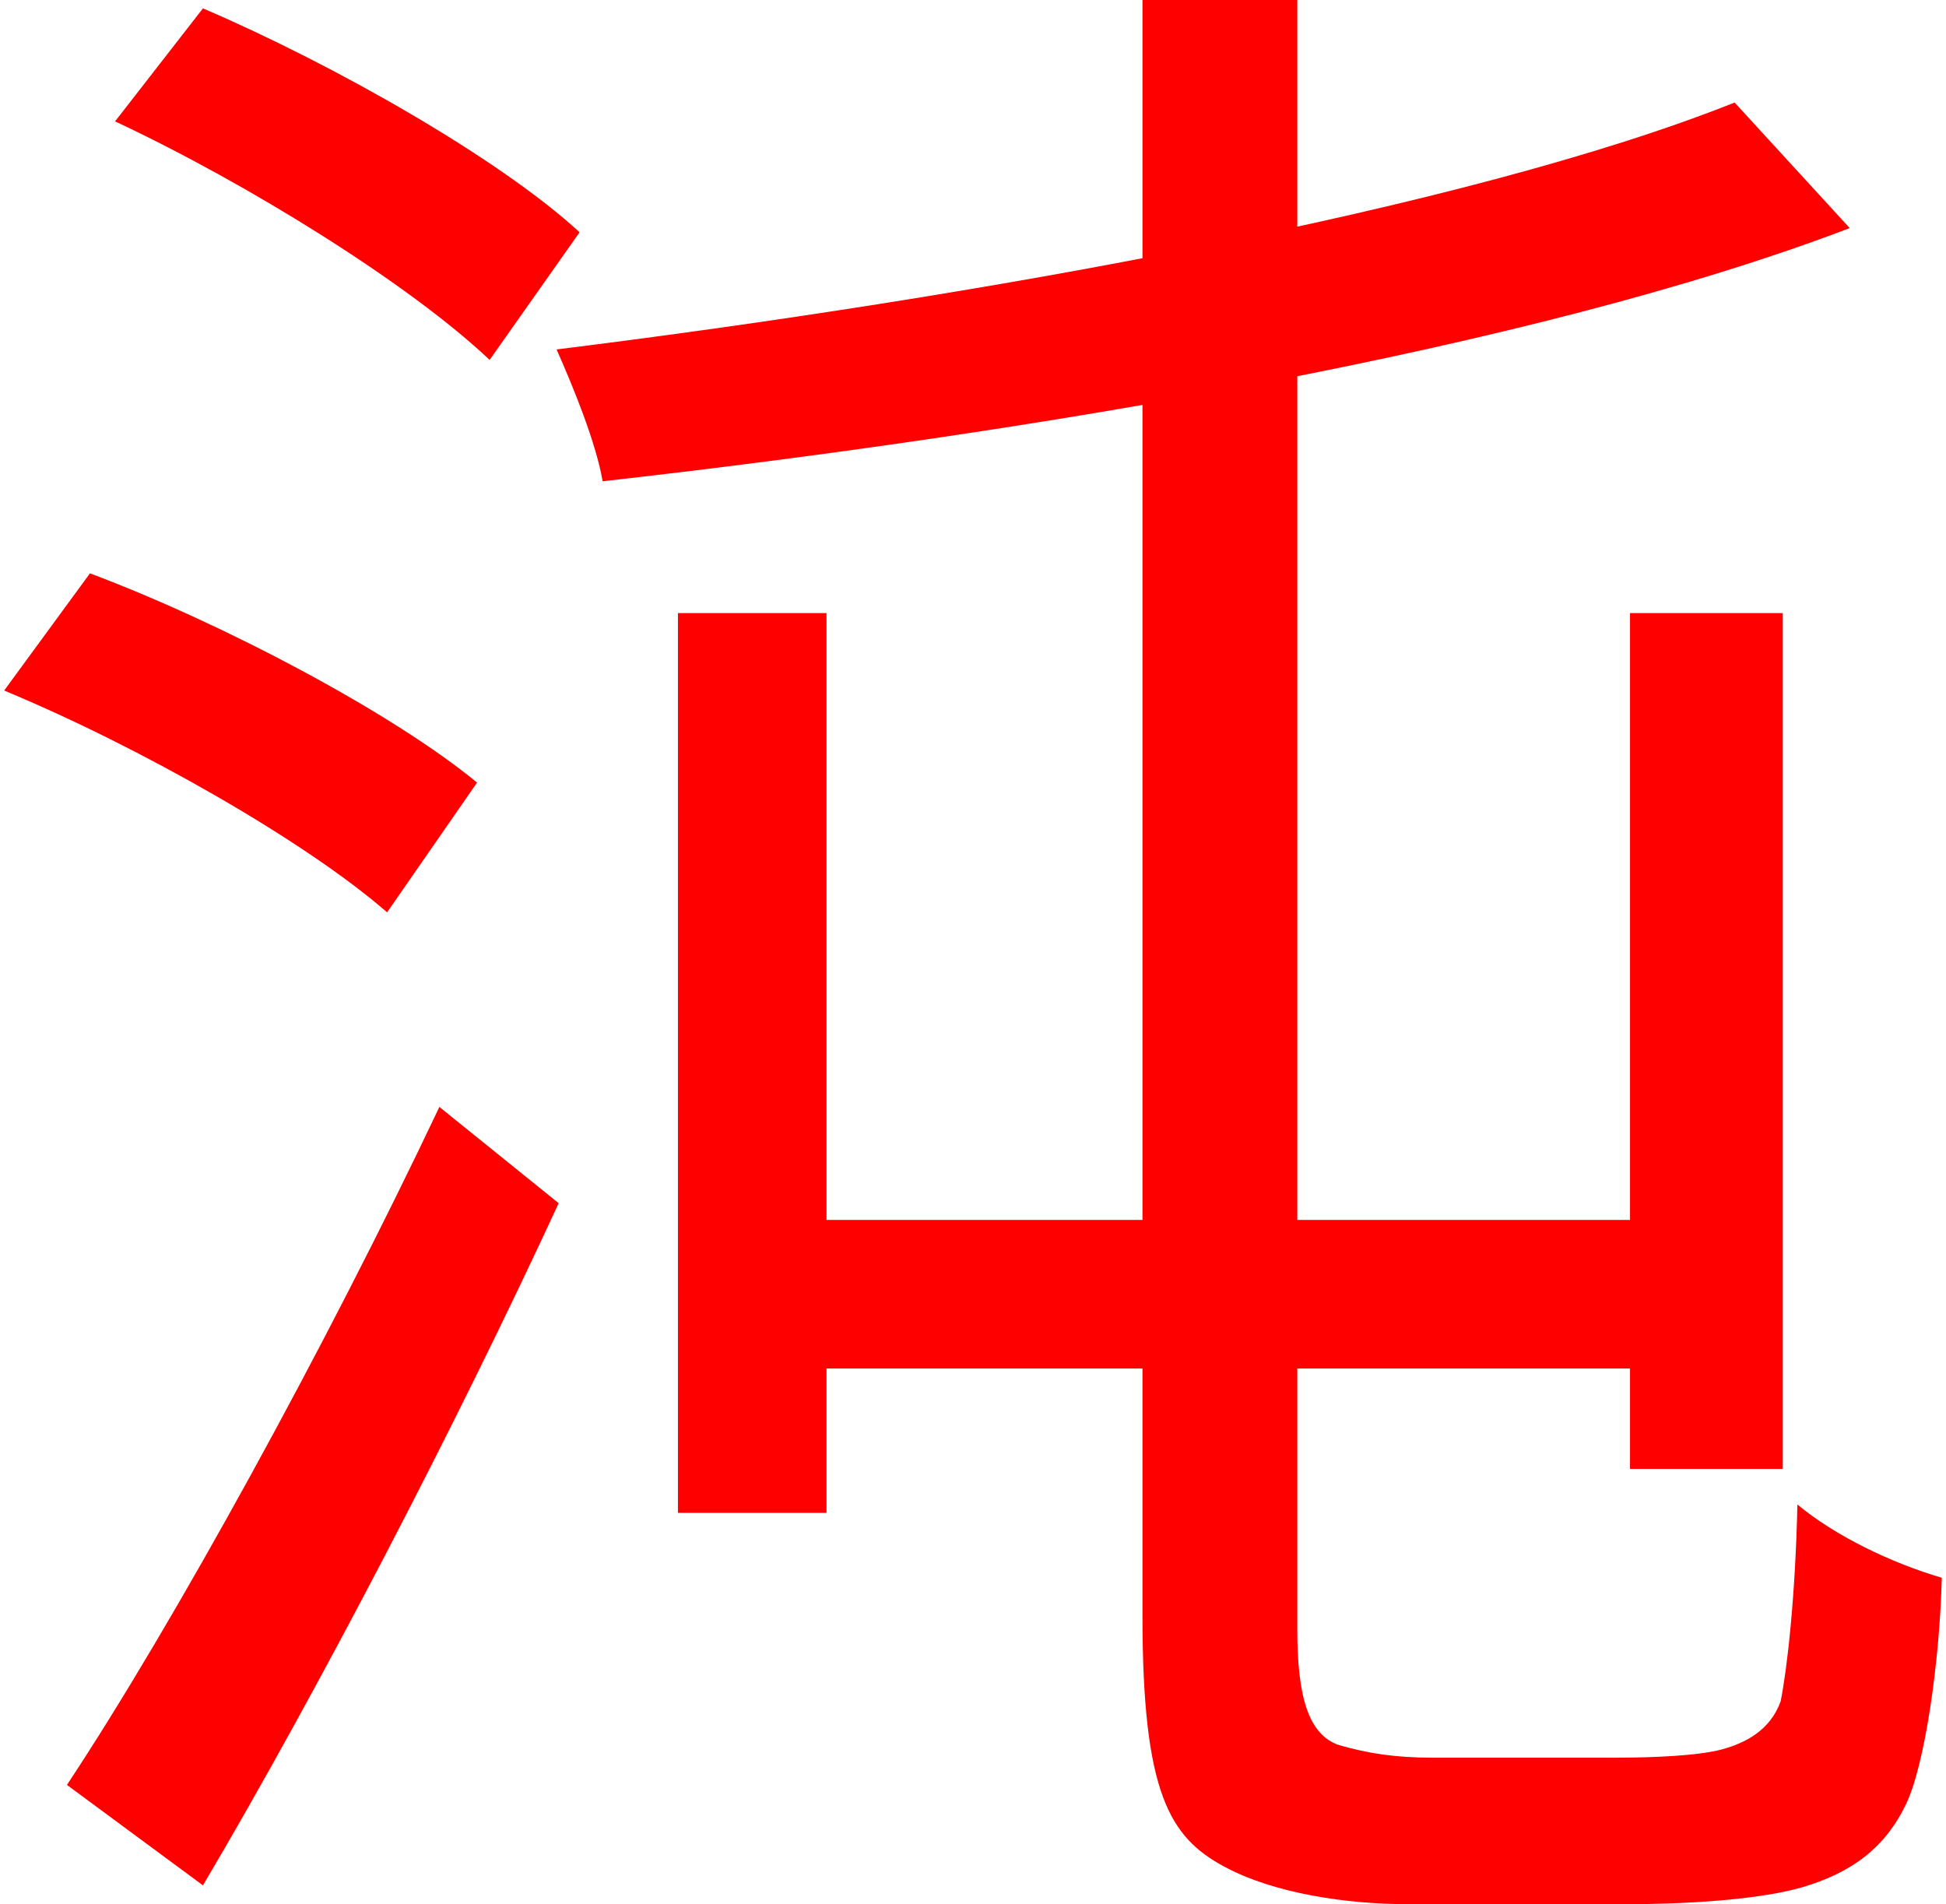 <svg width="186" height="182" viewBox="0 0 186 182" fill="none" xmlns="http://www.w3.org/2000/svg">
<path d="M64.798 58.6H78.998V144.6H64.798V58.6ZM155.798 58.6H170.398V140.4H155.798V58.6ZM109.198 0H123.998V155.8C123.998 162 124.998 165.8 127.998 166.8C130.798 167.6 133.398 168 136.998 168C140.598 168 149.198 168 154.198 168C158.198 168 162.398 167.8 164.598 167.2C166.798 166.6 169.198 165.4 170.198 162.6C170.798 159.6 171.598 152.8 171.798 143.8C175.398 146.8 180.798 149.4 185.598 150.8C185.398 158.8 183.998 168.6 182.198 172.4C180.198 176.6 176.998 179 172.198 180.4C167.998 181.6 160.998 182 155.398 182C151.198 182 138.198 182 134.598 182C128.798 182 121.798 181 116.998 178.4C111.798 175.6 109.198 171.4 109.198 154.4V0ZM165.798 9.8L176.798 21.8C146.398 33.4 98.398 41.4 57.598 46C56.998 42.4 54.798 37 53.198 33.4C93.398 28.4 140.198 20 165.798 9.8ZM71.198 116.6H162.798V130.8H71.198V116.6ZM10.998 11.6L19.398 0.8C31.998 6.2 47.798 15.2 55.398 22.2L46.798 34.4C39.198 27.2 23.798 17.6 10.998 11.6ZM0.398 66L8.598 54.8C21.398 59.6 37.598 68.2 45.598 74.8L36.998 87.2C29.198 80.4 13.398 71.4 0.398 66ZM6.398 170.6C16.598 155.2 31.198 128.6 41.998 105.8L53.398 115C43.598 136.2 30.398 161.6 19.398 180.2L6.398 170.6Z" fill="#FF0000"/>
</svg>
